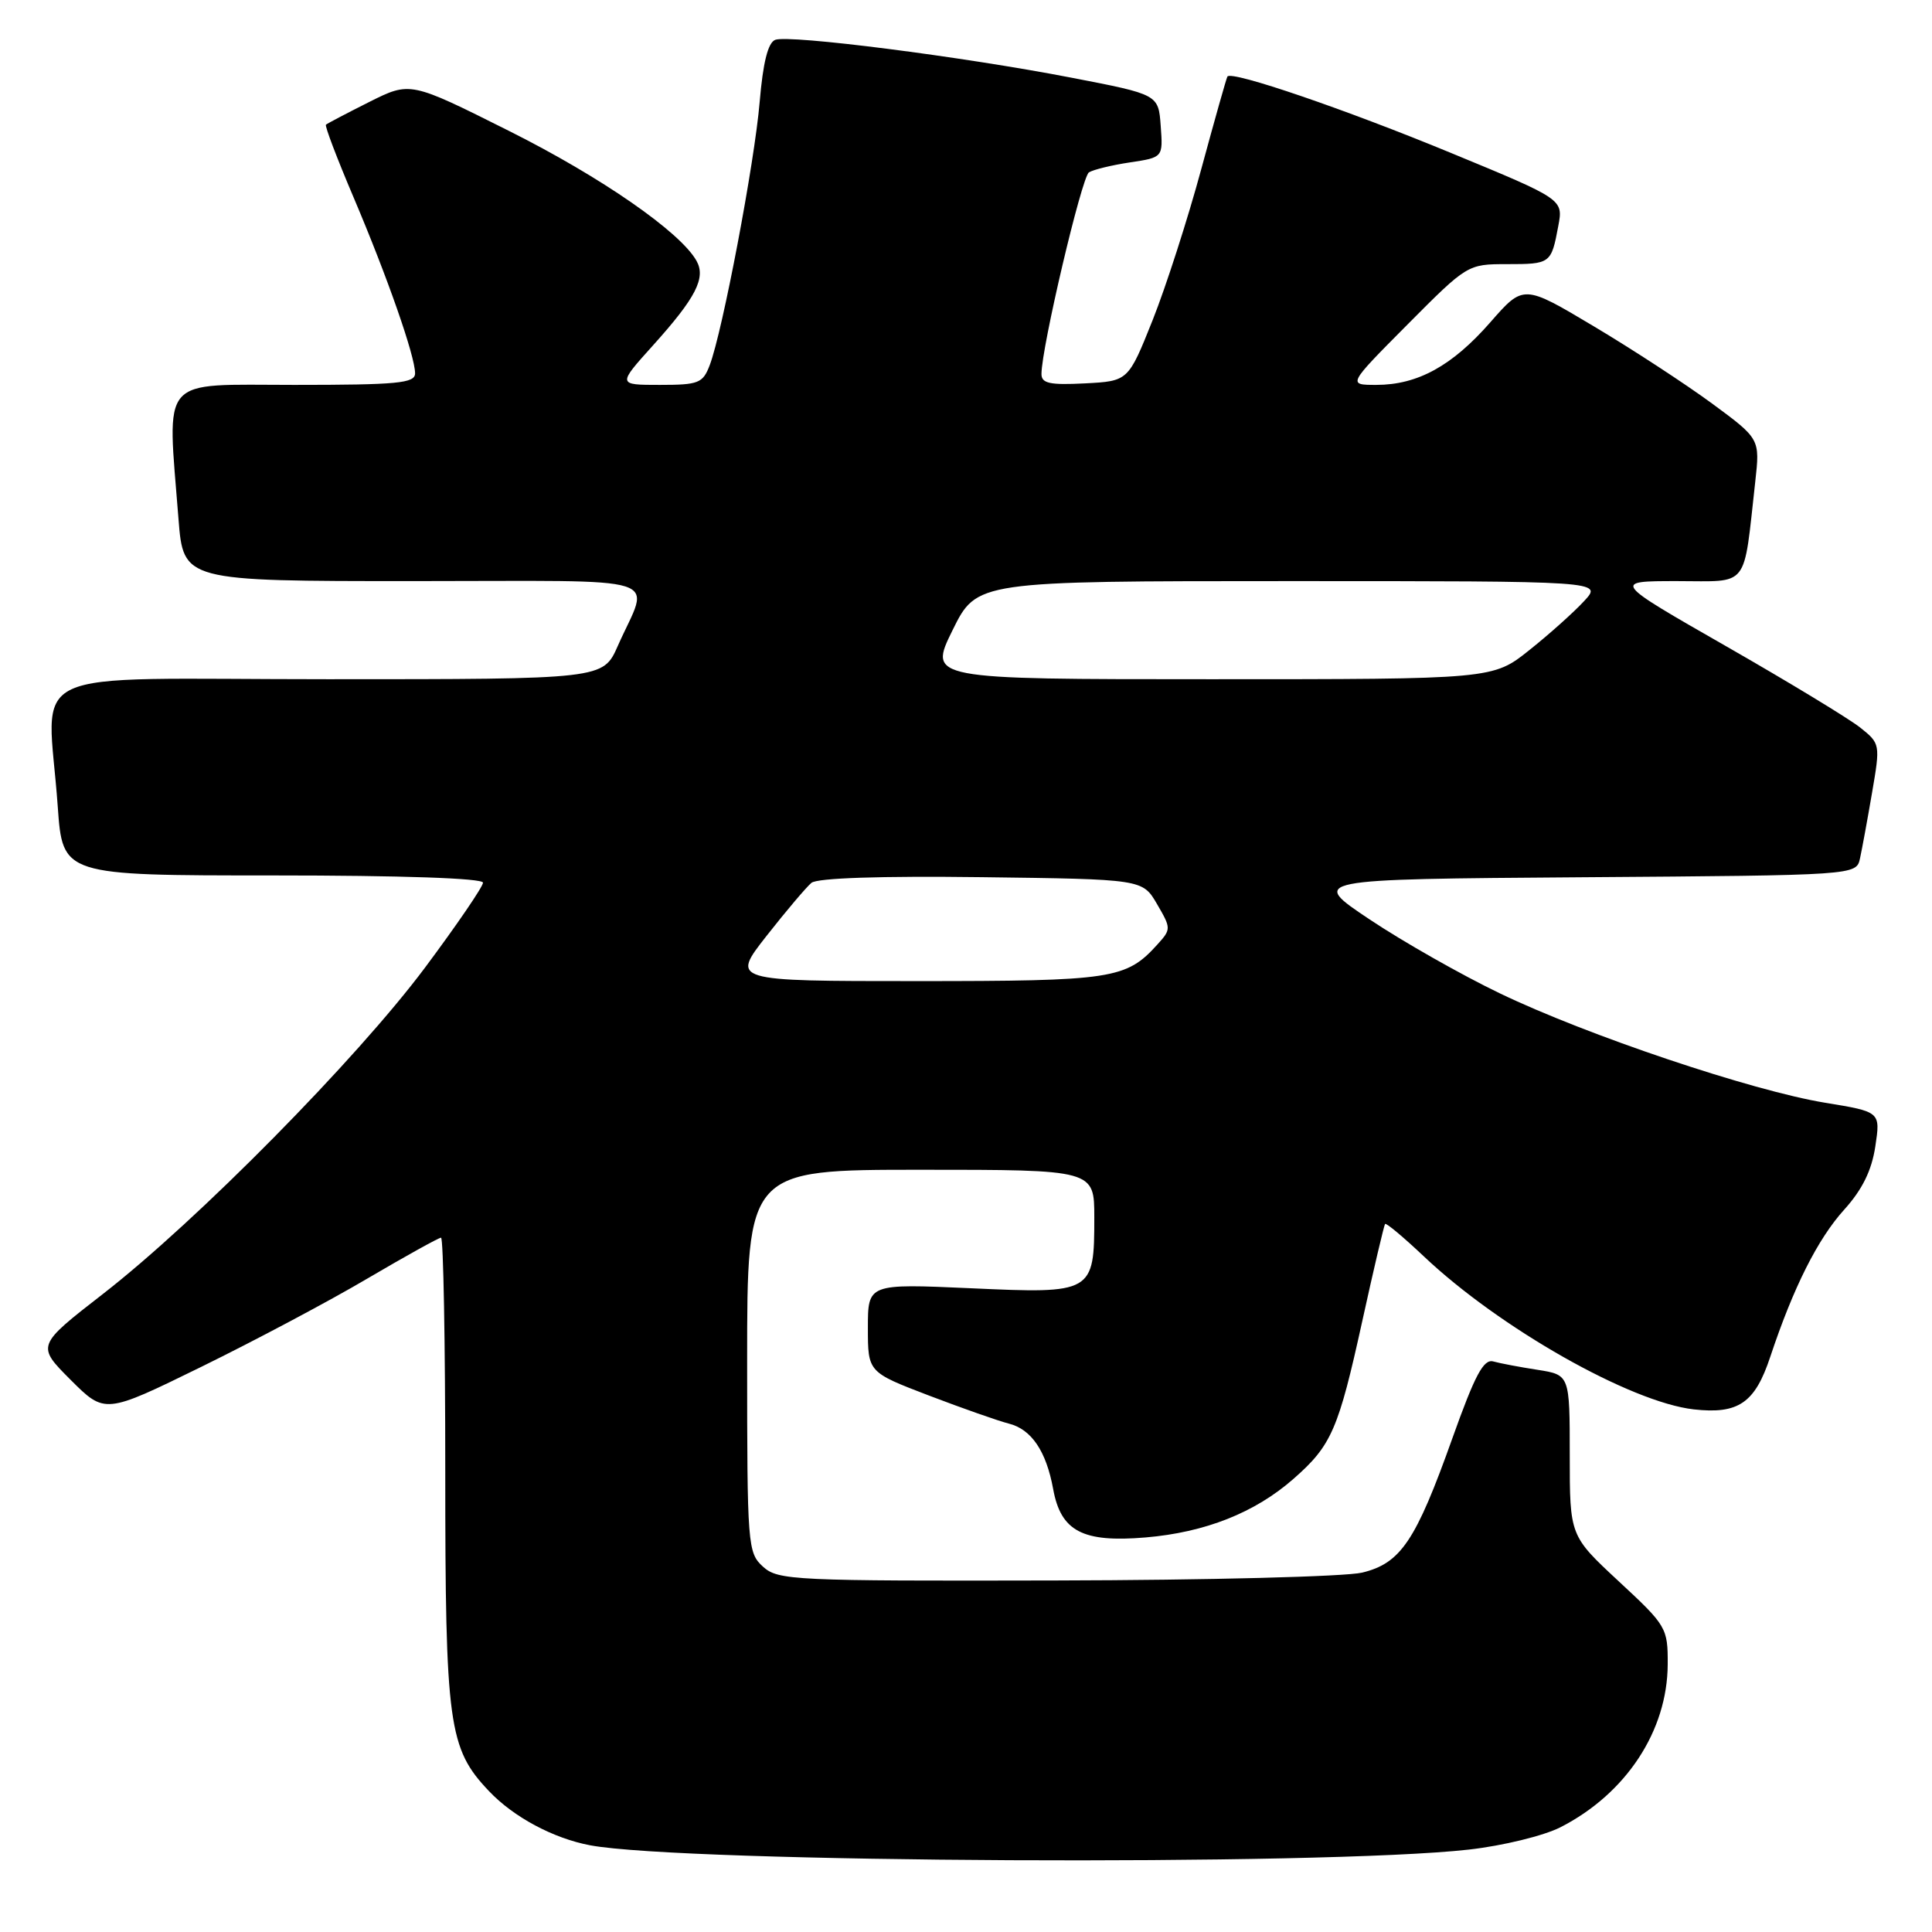<?xml version="1.0" encoding="UTF-8" standalone="no"?>
<!DOCTYPE svg PUBLIC "-//W3C//DTD SVG 1.1//EN" "http://www.w3.org/Graphics/SVG/1.1/DTD/svg11.dtd" >
<svg xmlns="http://www.w3.org/2000/svg" xmlns:xlink="http://www.w3.org/1999/xlink" version="1.1" viewBox="0 0 256 256">
 <g >
 <path fill="currentColor"
d=" M 194.63 245.08 C 199.15 244.57 204.55 243.25 206.77 242.12 C 215.46 237.68 220.94 229.36 220.98 220.54 C 221.00 215.70 220.83 215.41 214.50 209.54 C 208.00 203.50 208.00 203.50 208.00 192.84 C 208.00 182.18 208.00 182.18 203.75 181.51 C 201.41 181.15 198.77 180.65 197.87 180.40 C 196.58 180.04 195.44 182.19 192.45 190.57 C 187.60 204.18 185.61 207.14 180.49 208.38 C 178.29 208.91 160.01 209.38 139.86 209.42 C 105.17 209.50 103.10 209.40 101.11 207.60 C 99.07 205.75 99.00 204.85 99.00 180.35 C 99.00 155.00 99.00 155.00 122.00 155.00 C 145.00 155.00 145.00 155.00 145.00 161.31 C 145.00 171.33 144.82 171.44 128.65 170.70 C 115.00 170.09 115.00 170.09 115.00 175.96 C 115.00 181.82 115.00 181.82 123.10 184.92 C 127.56 186.62 132.31 188.29 133.66 188.63 C 136.67 189.38 138.63 192.28 139.55 197.31 C 140.57 202.91 143.46 204.42 151.79 203.72 C 159.70 203.05 166.29 200.44 171.40 195.95 C 176.44 191.53 177.35 189.43 180.52 175.00 C 182.03 168.12 183.39 162.36 183.53 162.18 C 183.68 162.01 185.98 163.94 188.65 166.46 C 198.67 175.95 216.04 185.80 224.43 186.75 C 230.35 187.41 232.54 185.91 234.57 179.78 C 237.63 170.59 240.85 164.17 244.38 160.27 C 246.77 157.62 248.01 155.09 248.49 151.90 C 249.18 147.32 249.18 147.32 241.84 146.12 C 232.14 144.53 210.26 137.17 198.73 131.62 C 193.65 129.18 185.90 124.78 181.50 121.84 C 173.50 116.50 173.50 116.50 209.73 116.24 C 245.97 115.98 245.97 115.98 246.46 113.74 C 246.73 112.51 247.45 108.59 248.06 105.02 C 249.16 98.62 249.14 98.52 246.49 96.41 C 245.01 95.23 237.02 90.38 228.72 85.63 C 213.64 77.00 213.64 77.00 222.23 77.00 C 231.90 77.00 230.97 78.19 232.58 63.83 C 233.21 58.15 233.21 58.15 226.86 53.47 C 223.36 50.90 216.31 46.29 211.19 43.24 C 201.87 37.68 201.87 37.68 197.47 42.71 C 192.42 48.48 187.84 51.00 182.37 51.00 C 178.55 51.00 178.55 51.00 186.50 43.00 C 194.41 35.04 194.48 35.00 199.67 35.00 C 205.46 35.00 205.55 34.94 206.48 29.95 C 207.15 26.41 207.15 26.41 192.32 20.29 C 178.34 14.51 163.20 9.33 162.64 10.14 C 162.51 10.34 160.95 15.86 159.17 22.42 C 157.40 28.97 154.50 37.97 152.73 42.42 C 149.50 50.50 149.50 50.50 143.75 50.80 C 139.11 51.04 138.00 50.80 138.00 49.56 C 138.00 46.08 143.33 23.45 144.29 22.84 C 144.86 22.48 147.31 21.88 149.72 21.52 C 154.11 20.86 154.11 20.86 153.80 16.69 C 153.50 12.52 153.50 12.52 142.00 10.30 C 127.47 7.49 104.57 4.57 102.72 5.28 C 101.76 5.65 101.10 8.29 100.66 13.51 C 99.98 21.59 95.74 43.93 94.04 48.39 C 93.13 50.78 92.57 51.00 87.43 51.00 C 81.81 51.00 81.81 51.00 86.54 45.75 C 92.21 39.45 93.56 36.82 92.29 34.56 C 90.15 30.74 79.66 23.46 67.43 17.34 C 54.36 10.79 54.36 10.79 48.93 13.51 C 45.94 15.01 43.36 16.37 43.19 16.52 C 43.01 16.67 44.66 21.00 46.85 26.15 C 51.34 36.72 55.00 47.19 55.00 49.47 C 55.00 50.78 52.70 51.00 39.00 51.00 C 20.91 51.00 22.16 49.56 23.65 68.75 C 24.30 77.00 24.30 77.00 54.72 77.00 C 89.27 77.00 86.10 76.00 81.86 85.59 C 79.91 90.00 79.91 90.00 43.45 90.00 C 1.92 90.00 6.31 87.94 7.65 106.85 C 8.30 116.00 8.30 116.00 36.15 116.00 C 53.22 116.00 64.00 116.37 64.00 116.96 C 64.00 117.48 60.54 122.55 56.32 128.21 C 47.26 140.34 26.14 161.74 13.66 171.44 C 4.83 178.30 4.83 178.30 9.36 182.84 C 13.90 187.37 13.90 187.37 26.68 181.11 C 33.71 177.66 43.61 172.41 48.67 169.42 C 53.74 166.44 58.14 164.00 58.44 164.00 C 58.75 164.00 59.00 177.89 59.00 194.87 C 59.00 228.60 59.42 231.67 64.79 237.33 C 68.06 240.78 73.32 243.59 78.19 244.51 C 90.63 246.84 175.32 247.26 194.63 245.08 Z  M 101.58 124.00 C 104.17 120.70 106.85 117.54 107.52 116.98 C 108.30 116.34 116.64 116.06 130.07 116.23 C 151.39 116.50 151.39 116.50 153.31 119.79 C 155.19 123.01 155.19 123.13 153.37 125.14 C 149.22 129.73 147.46 130.00 121.48 130.00 C 96.87 130.00 96.87 130.00 101.58 124.00 Z  M 126.22 83.50 C 129.43 77.00 129.43 77.00 170.89 77.00 C 212.35 77.00 212.35 77.00 209.92 79.63 C 208.59 81.08 205.32 84.01 202.66 86.13 C 197.82 90.00 197.82 90.00 160.42 90.00 C 123.02 90.00 123.02 90.00 126.22 83.50 Z "/>
</g>
</svg>